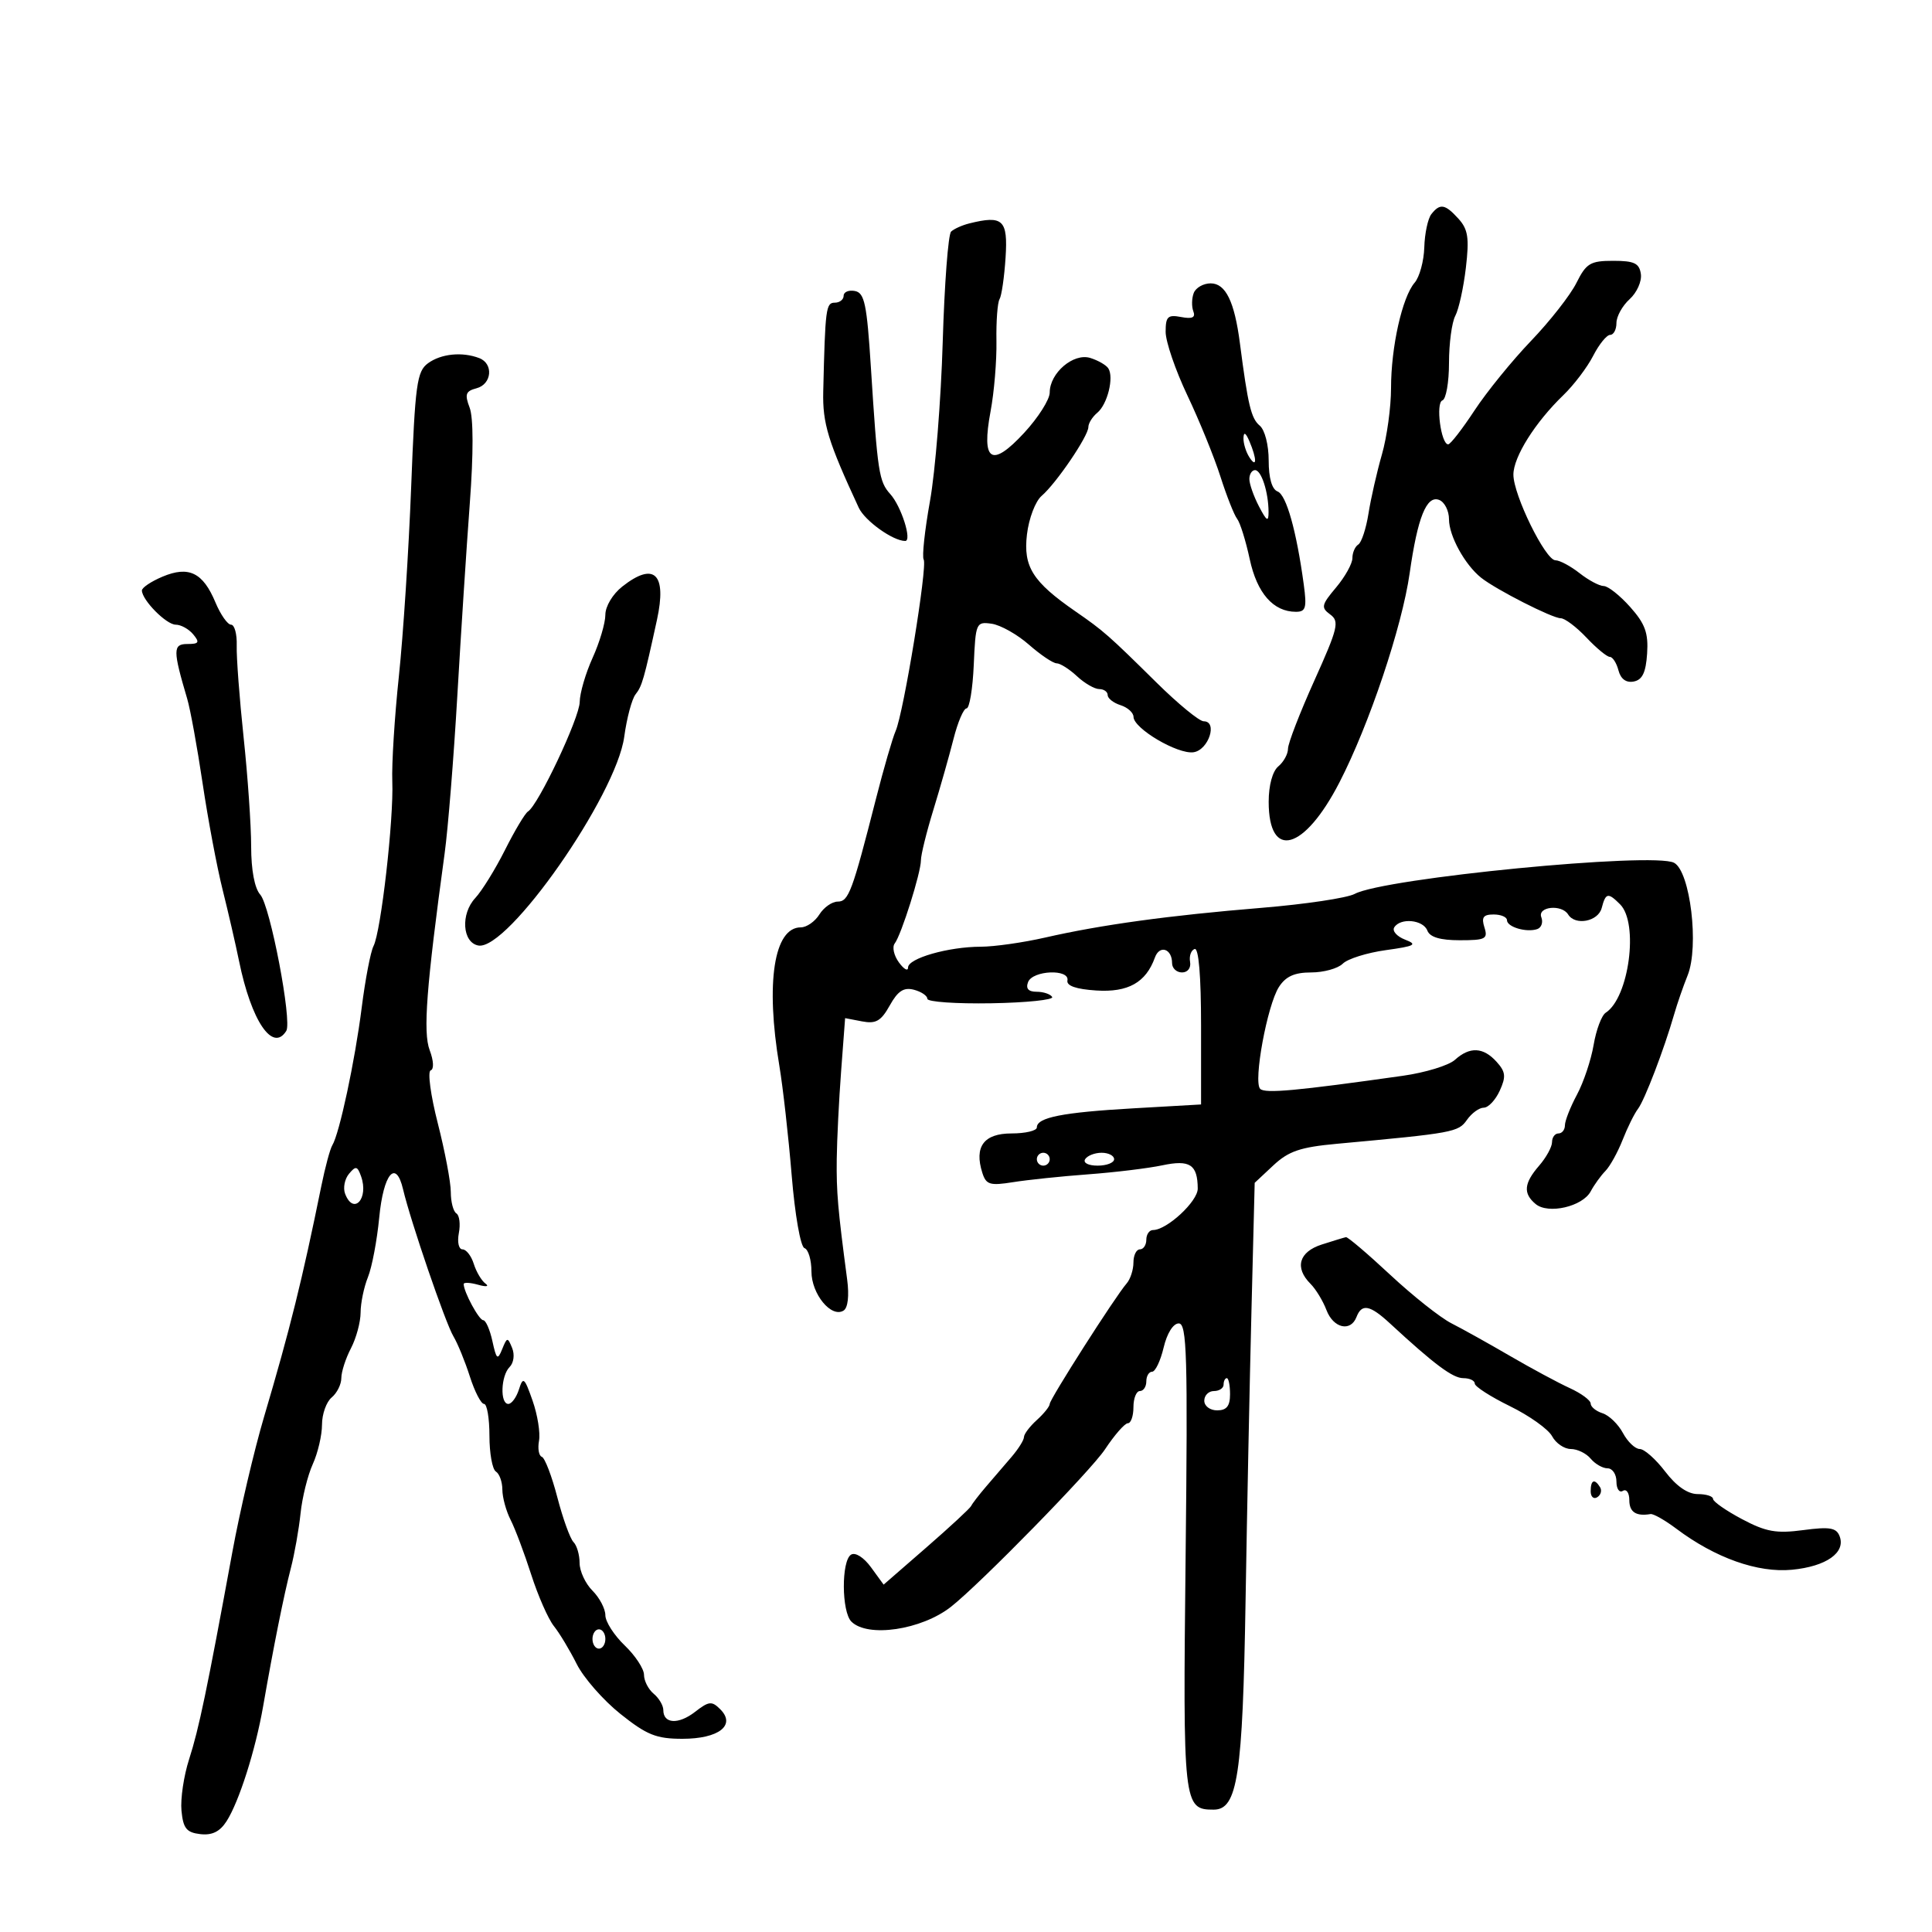 <svg xmlns="http://www.w3.org/2000/svg" width="300" height="300" viewBox="0 0 300 300" version="1.1">
	<path d="M 222.262 33.250 C 221.721 33.938, 221.227 36.252, 221.164 38.394 C 221.102 40.535, 220.427 43.010, 219.666 43.894 C 217.734 46.136, 216 53.878, 216 60.261 C 216 63.218, 215.363 67.856, 214.584 70.568 C 213.805 73.281, 212.866 77.410, 212.497 79.745 C 212.128 82.079, 211.415 84.243, 210.913 84.554 C 210.411 84.864, 210 85.814, 210 86.665 C 210 87.515, 208.860 89.566, 207.467 91.221 C 205.184 93.935, 205.094 94.348, 206.556 95.417 C 208.015 96.484, 207.767 97.514, 204.089 105.684 C 201.840 110.678, 200 115.437, 200 116.260 C 200 117.082, 199.325 118.315, 198.500 119 C 197.597 119.750, 197 121.938, 197 124.500 C 197 133.615, 202.515 132.109, 207.983 121.500 C 212.607 112.530, 217.711 97.324, 218.893 89 C 220.123 80.341, 221.516 76.877, 223.468 77.626 C 224.311 77.949, 225 79.307, 225 80.642 C 225 83.216, 227.465 87.697, 229.986 89.707 C 232.301 91.552, 241.036 96, 242.346 96 C 242.984 96, 244.781 97.350, 246.338 99 C 247.895 100.650, 249.529 102, 249.968 102 C 250.407 102, 251.012 102.939, 251.312 104.087 C 251.665 105.437, 252.502 106.052, 253.679 105.828 C 255.021 105.574, 255.569 104.433, 255.763 101.491 C 255.974 98.287, 255.455 96.859, 253.131 94.250 C 251.539 92.463, 249.692 91, 249.026 91 C 248.360 91, 246.671 90.100, 245.273 89 C 243.874 87.900, 242.189 87, 241.527 87 C 239.975 87, 235 76.866, 235 73.702 C 235 70.953, 238.376 65.582, 242.758 61.357 C 244.388 59.786, 246.471 57.038, 247.386 55.250 C 248.302 53.462, 249.490 52, 250.026 52 C 250.562 52, 251 51.170, 251 50.155 C 251 49.140, 251.920 47.478, 253.044 46.460 C 254.168 45.443, 254.956 43.686, 254.794 42.555 C 254.553 40.873, 253.774 40.500, 250.500 40.500 C 246.942 40.500, 246.310 40.880, 244.785 43.935 C 243.842 45.825, 240.670 49.875, 237.735 52.935 C 234.801 55.996, 230.848 60.862, 228.950 63.748 C 227.053 66.635, 225.219 68.997, 224.875 68.998 C 223.754 69.002, 222.902 62.533, 223.977 62.174 C 224.539 61.987, 225 59.366, 225 56.351 C 225 53.336, 225.441 50.045, 225.979 49.039 C 226.517 48.033, 227.255 44.680, 227.619 41.588 C 228.162 36.965, 227.960 35.614, 226.485 33.983 C 224.394 31.673, 223.609 31.537, 222.262 33.250 M 150.500 34.695 C 149.400 34.970, 148.133 35.539, 147.686 35.962 C 147.238 36.384, 146.652 44.102, 146.385 53.114 C 146.117 62.127, 145.229 73.227, 144.411 77.783 C 143.593 82.339, 143.151 86.435, 143.429 86.885 C 144.043 87.878, 140.312 110.690, 139.076 113.500 C 138.592 114.600, 137.221 119.325, 136.030 124 C 132.340 138.480, 131.775 140, 130.080 140 C 129.201 140, 127.919 140.900, 127.232 142 C 126.545 143.100, 125.249 144, 124.352 144 C 120.181 144, 118.851 152.578, 121.018 165.500 C 121.571 168.800, 122.431 176.438, 122.929 182.472 C 123.440 188.671, 124.305 193.602, 124.917 193.806 C 125.513 194.004, 126 195.634, 126 197.428 C 126 200.931, 129.079 204.687, 130.985 203.509 C 131.666 203.089, 131.882 201.211, 131.544 198.661 C 130.094 187.722, 129.868 185.114, 129.928 180 C 129.964 176.975, 130.271 170.809, 130.611 166.298 L 131.229 158.096 133.864 158.601 C 136.010 159.012, 136.809 158.552, 138.163 156.124 C 139.418 153.872, 140.337 153.275, 141.913 153.687 C 143.061 153.988, 144 154.622, 144 155.097 C 144 155.572, 148.473 155.883, 153.940 155.788 C 159.408 155.693, 163.656 155.252, 163.381 154.808 C 163.107 154.364, 162.023 154, 160.972 154 C 159.686 154, 159.251 153.511, 159.638 152.500 C 160.345 150.659, 166.115 150.423, 165.750 152.250 C 165.585 153.077, 167.101 153.603, 170.234 153.804 C 175.174 154.122, 177.935 152.569, 179.333 148.687 C 180.059 146.671, 182 147.305, 182 149.559 C 182 150.352, 182.695 151, 183.544 151 C 184.429 151, 184.962 150.298, 184.794 149.354 C 184.632 148.448, 184.950 147.551, 185.500 147.359 C 186.131 147.139, 186.500 151.526, 186.500 159.255 L 186.500 171.500 176 172.100 C 164.976 172.730, 161 173.516, 161 175.067 C 161 175.580, 159.230 176, 157.067 176 C 152.770 176, 151.247 178.054, 152.535 182.111 C 153.123 183.964, 153.709 184.142, 157.317 183.565 C 159.578 183.204, 164.820 182.657, 168.964 182.350 C 173.109 182.043, 178.289 181.414, 180.475 180.952 C 184.767 180.044, 185.957 180.824, 185.985 184.562 C 185.999 186.545, 181.194 191, 179.040 191 C 178.468 191, 178 191.675, 178 192.500 C 178 193.325, 177.550 194, 177 194 C 176.450 194, 176 194.919, 176 196.042 C 176 197.165, 175.525 198.628, 174.945 199.292 C 173.195 201.295, 163 217.266, 163 218.004 C 163 218.381, 162.100 219.505, 161 220.500 C 159.900 221.495, 159 222.687, 159 223.147 C 159 223.608, 158.127 225.001, 157.061 226.242 C 155.994 227.484, 154.218 229.554, 153.113 230.842 C 152.009 232.131, 150.969 233.481, 150.803 233.842 C 150.636 234.204, 147.510 237.101, 143.855 240.280 L 137.210 246.060 135.256 243.377 C 134.128 241.828, 132.816 240.996, 132.151 241.407 C 130.631 242.346, 130.668 250.268, 132.200 251.800 C 134.738 254.338, 143.097 253.095, 147.670 249.500 C 152.231 245.915, 169.385 228.375, 171.592 225.040 C 173.063 222.818, 174.656 221, 175.133 221 C 175.610 221, 176 219.875, 176 218.500 C 176 217.125, 176.450 216, 177 216 C 177.550 216, 178 215.325, 178 214.500 C 178 213.675, 178.405 213, 178.901 213 C 179.396 213, 180.200 211.312, 180.688 209.250 C 181.213 207.030, 182.172 205.500, 183.038 205.500 C 184.301 205.500, 184.446 210.422, 184.101 241.718 C 183.675 280.319, 183.751 281, 188.462 281 C 192.166 281, 192.964 275.757, 193.412 248.500 C 193.638 234.750, 194.048 214.538, 194.325 203.584 L 194.827 183.668 197.727 180.957 C 200.091 178.749, 201.912 178.129, 207.564 177.610 C 225.721 175.941, 226.446 175.808, 227.787 173.894 C 228.516 172.852, 229.691 172, 230.396 172 C 231.102 172, 232.218 170.817, 232.877 169.370 C 233.879 167.173, 233.797 166.434, 232.383 164.870 C 230.316 162.586, 228.221 162.490, 225.918 164.574 C 224.961 165.440, 221.325 166.553, 217.839 167.046 C 201.332 169.382, 196.438 169.831, 195.682 169.078 C 194.583 167.984, 196.775 156.073, 198.595 153.250 C 199.652 151.612, 201.011 151, 203.594 151 C 205.546 151, 207.756 150.387, 208.505 149.638 C 209.255 148.888, 212.260 147.943, 215.184 147.538 C 219.726 146.908, 220.163 146.671, 218.186 145.909 C 216.913 145.418, 216.152 144.563, 216.495 144.008 C 217.446 142.469, 220.989 142.808, 221.638 144.500 C 222.031 145.523, 223.632 146, 226.674 146 C 230.680 146, 231.070 145.796, 230.500 144 C 230.005 142.440, 230.320 142, 231.933 142 C 233.070 142, 234 142.398, 234 142.883 C 234 143.943, 237.019 144.836, 238.694 144.273 C 239.350 144.052, 239.640 143.225, 239.337 142.435 C 238.699 140.772, 242.496 140.375, 243.500 142 C 244.600 143.780, 248.162 143.097, 248.710 141 C 249.333 138.620, 249.691 138.548, 251.571 140.429 C 254.491 143.348, 252.955 154.915, 249.338 157.251 C 248.699 157.663, 247.853 159.911, 247.459 162.245 C 247.064 164.580, 245.900 168.060, 244.871 169.980 C 243.842 171.900, 243 174.040, 243 174.735 C 243 175.431, 242.550 176, 242 176 C 241.450 176, 241 176.606, 241 177.347 C 241 178.088, 240.100 179.732, 239 181 C 236.624 183.739, 236.481 185.324, 238.459 186.966 C 240.411 188.586, 245.738 187.359, 247.002 184.997 C 247.544 183.984, 248.571 182.558, 249.286 181.828 C 250 181.098, 251.203 178.925, 251.960 177 C 252.716 175.075, 253.789 172.909, 254.343 172.186 C 255.370 170.847, 258.406 162.913, 259.962 157.500 C 260.436 155.850, 261.377 153.133, 262.051 151.462 C 263.862 146.978, 262.463 135.318, 259.953 133.975 C 256.772 132.272, 214.936 136.347, 210.357 138.805 C 209.179 139.438, 202.654 140.413, 195.857 140.972 C 181.492 142.153, 171.014 143.592, 162.294 145.583 C 158.881 146.362, 154.381 147.003, 152.294 147.006 C 147.267 147.013, 141 148.807, 141 150.238 C 141 150.867, 140.362 150.510, 139.583 149.444 C 138.803 148.378, 138.509 147.054, 138.930 146.503 C 139.963 145.149, 143 135.507, 143 133.583 C 143 132.735, 143.867 129.220, 144.928 125.771 C 145.988 122.322, 147.396 117.362, 148.058 114.750 C 148.719 112.138, 149.631 110, 150.084 110 C 150.538 110, 151.042 106.963, 151.204 103.250 C 151.491 96.697, 151.573 96.510, 153.985 96.853 C 155.352 97.047, 157.955 98.509, 159.770 100.103 C 161.585 101.696, 163.523 103, 164.077 103 C 164.630 103, 166.050 103.900, 167.230 105 C 168.411 106.100, 169.967 107, 170.689 107 C 171.410 107, 172 107.420, 172 107.933 C 172 108.446, 172.900 109.151, 174 109.500 C 175.100 109.849, 176.006 110.667, 176.012 111.317 C 176.031 113.125, 182.872 117.159, 185.327 116.809 C 187.665 116.476, 189.133 112, 186.904 112 C 186.225 112, 182.931 109.296, 179.585 105.991 C 172.123 98.622, 171.381 97.970, 167 94.939 C 160.347 90.335, 158.876 88.005, 159.464 83 C 159.758 80.502, 160.773 77.832, 161.746 76.998 C 164.010 75.058, 169 67.712, 169 66.319 C 169 65.728, 169.625 64.726, 170.389 64.092 C 171.964 62.785, 173.002 58.601, 172.099 57.199 C 171.770 56.688, 170.511 55.961, 169.301 55.584 C 166.689 54.769, 163 57.914, 163 60.957 C 163 62.033, 161.219 64.842, 159.042 67.199 C 153.955 72.709, 152.351 71.683, 153.818 63.857 C 154.371 60.911, 154.780 56.004, 154.727 52.953 C 154.674 49.902, 154.891 46.977, 155.209 46.453 C 155.527 45.929, 155.948 43.025, 156.144 40 C 156.524 34.125, 155.741 33.389, 150.500 34.695 M 185.362 45.500 C 185.045 46.325, 185.018 47.605, 185.302 48.344 C 185.671 49.306, 185.134 49.557, 183.409 49.227 C 181.334 48.831, 181 49.150, 181 51.528 C 181 53.047, 182.519 57.487, 184.375 61.395 C 186.231 65.303, 188.541 70.975, 189.507 74 C 190.474 77.025, 191.642 79.981, 192.104 80.568 C 192.565 81.156, 193.443 83.969, 194.055 86.820 C 195.191 92.119, 197.720 95, 201.234 95 C 202.763 95, 202.940 94.382, 202.446 90.750 C 201.314 82.419, 199.743 76.839, 198.382 76.316 C 197.505 75.980, 197 74.227, 197 71.515 C 197 69.083, 196.400 66.747, 195.605 66.087 C 194.278 64.986, 193.775 62.893, 192.533 53.301 C 191.694 46.824, 190.316 44, 187.993 44 C 186.862 44, 185.678 44.675, 185.362 45.500 M 131 45.927 C 131 46.517, 130.382 47, 129.626 47 C 128.250 47, 128.138 47.864, 127.832 60.803 C 127.716 65.743, 128.579 68.565, 133.345 78.835 C 134.291 80.873, 138.658 84, 140.559 84 C 141.659 84, 139.950 78.618, 138.252 76.733 C 136.478 74.765, 136.271 73.416, 135.229 57.010 C 134.607 47.206, 134.243 45.472, 132.750 45.187 C 131.787 45.003, 131 45.336, 131 45.927 M 66.457 56.408 C 64.730 57.671, 64.460 59.658, 63.844 75.658 C 63.466 85.471, 62.608 98.675, 61.938 105 C 61.268 111.325, 60.808 118.679, 60.916 121.343 C 61.153 127.186, 59.159 144.664, 58 146.900 C 57.544 147.780, 56.716 152.100, 56.160 156.500 C 55.119 164.740, 52.700 176.058, 51.600 177.838 C 51.258 178.392, 50.490 181.243, 49.894 184.173 C 46.917 198.801, 45.042 206.360, 41.004 220 C 39.457 225.225, 37.241 234.675, 36.079 241 C 32.145 262.423, 30.879 268.489, 29.368 273.165 C 28.539 275.730, 28.004 279.330, 28.180 281.165 C 28.444 283.912, 28.959 284.553, 31.101 284.802 C 32.931 285.015, 34.140 284.422, 35.179 282.802 C 37.121 279.775, 39.675 271.746, 40.859 264.951 C 42.477 255.661, 44.080 247.672, 45.163 243.500 C 45.734 241.300, 46.411 237.475, 46.669 235 C 46.926 232.525, 47.781 229.082, 48.568 227.349 C 49.356 225.616, 50 222.858, 50 221.221 C 50 219.584, 50.675 217.685, 51.500 217 C 52.325 216.315, 53 214.962, 53 213.992 C 53 213.022, 53.672 210.940, 54.494 209.364 C 55.315 207.789, 55.990 205.292, 55.994 203.815 C 55.997 202.338, 56.510 199.863, 57.134 198.315 C 57.758 196.767, 58.545 192.611, 58.884 189.080 C 59.541 182.229, 61.474 179.934, 62.589 184.679 C 63.756 189.641, 69.163 205.429, 70.405 207.500 C 71.064 208.600, 72.215 211.412, 72.962 213.750 C 73.709 216.088, 74.698 218, 75.160 218 C 75.622 218, 76 220.223, 76 222.941 C 76 225.659, 76.450 228.160, 77 228.500 C 77.550 228.840, 78.003 230.104, 78.006 231.309 C 78.010 232.514, 78.586 234.625, 79.286 236 C 79.987 237.375, 81.427 241.200, 82.486 244.500 C 83.545 247.800, 85.130 251.400, 86.008 252.500 C 86.886 253.600, 88.481 256.250, 89.552 258.389 C 90.623 260.528, 93.678 264.015, 96.340 266.139 C 100.439 269.409, 101.913 270, 105.967 270 C 111.615 270, 114.319 267.890, 111.843 265.415 C 110.530 264.102, 110.078 264.148, 107.929 265.816 C 105.350 267.817, 103 267.686, 103 265.539 C 103 264.827, 102.325 263.685, 101.500 263 C 100.675 262.315, 100 260.994, 100 260.065 C 100 259.135, 98.650 257.081, 97 255.500 C 95.350 253.919, 94 251.810, 94 250.813 C 94 249.816, 93.100 248.100, 92 247 C 90.900 245.900, 90 243.965, 90 242.700 C 90 241.435, 89.573 239.972, 89.052 239.450 C 88.530 238.927, 87.401 235.800, 86.542 232.500 C 85.684 229.200, 84.601 226.372, 84.136 226.215 C 83.671 226.058, 83.474 224.933, 83.698 223.715 C 83.921 222.497, 83.472 219.700, 82.700 217.500 C 81.430 213.880, 81.228 213.714, 80.581 215.750 C 80.187 216.988, 79.446 218, 78.933 218 C 77.617 218, 77.770 213.630, 79.133 212.267 C 79.772 211.628, 79.943 210.342, 79.525 209.317 C 78.828 207.605, 78.738 207.616, 77.977 209.500 C 77.269 211.254, 77.082 211.101, 76.460 208.250 C 76.069 206.463, 75.428 205, 75.036 205 C 74.380 205, 72 200.597, 72 199.386 C 72 199.099, 73.013 199.150, 74.250 199.498 C 75.500 199.850, 76.004 199.768, 75.385 199.316 C 74.771 198.867, 73.954 197.487, 73.567 196.250 C 73.181 195.012, 72.393 194, 71.816 194 C 71.233 194, 70.981 192.877, 71.249 191.476 C 71.515 190.088, 71.342 188.711, 70.866 188.417 C 70.390 188.123, 70 186.631, 70 185.101 C 70 183.571, 69.090 178.764, 67.979 174.417 C 66.867 170.070, 66.370 166.377, 66.874 166.209 C 67.407 166.031, 67.342 164.717, 66.718 163.064 C 65.670 160.288, 66.203 153.287, 69.045 132.500 C 69.572 128.650, 70.458 117.625, 71.015 108 C 71.573 98.375, 72.444 84.942, 72.951 78.149 C 73.527 70.431, 73.518 64.863, 72.927 63.308 C 72.133 61.219, 72.304 60.733, 73.990 60.292 C 76.378 59.668, 76.670 56.471, 74.418 55.607 C 71.774 54.592, 68.487 54.923, 66.457 56.408 M 193.086 68 C 193.055 68.825, 193.467 70.175, 194 71 C 195.181 72.828, 195.181 71.249, 194 68.500 C 193.433 67.181, 193.122 67.011, 193.086 68 M 194 74.386 C 194 75.148, 194.672 77.060, 195.494 78.636 C 196.696 80.942, 196.986 81.110, 196.980 79.500 C 196.969 76.420, 195.865 73, 194.883 73 C 194.398 73, 194 73.624, 194 74.386 M 25.236 89.543 C 23.456 90.291, 22.015 91.263, 22.033 91.702 C 22.097 93.234, 25.832 97, 27.288 97 C 28.095 97, 29.315 97.675, 30 98.500 C 31.041 99.754, 30.894 100, 29.103 100 C 26.834 100, 26.830 100.938, 29.067 108.500 C 29.556 110.150, 30.632 116.055, 31.459 121.622 C 32.287 127.189, 33.681 134.614, 34.559 138.122 C 35.436 141.630, 36.588 146.627, 37.118 149.226 C 39.018 158.542, 42.353 163.474, 44.454 160.075 C 45.380 158.576, 41.954 140.644, 40.413 138.921 C 39.533 137.938, 39 135.109, 38.999 131.421 C 38.999 128.165, 38.472 120.550, 37.828 114.500 C 37.185 108.450, 36.703 102.037, 36.758 100.250 C 36.813 98.463, 36.417 97, 35.878 97 C 35.339 97, 34.247 95.441, 33.451 93.536 C 31.514 88.900, 29.311 87.829, 25.236 89.543 M 96.635 91.073 C 95.142 92.247, 94 94.150, 94 95.463 C 94 96.738, 93.110 99.743, 92.022 102.141 C 90.934 104.538, 90.032 107.625, 90.017 109 C 89.991 111.462, 83.589 125.016, 81.983 126.010 C 81.529 126.291, 79.926 128.974, 78.420 131.973 C 76.913 134.973, 74.833 138.337, 73.797 139.449 C 71.502 141.912, 71.786 146.347, 74.268 146.818 C 78.821 147.682, 95.690 123.553, 96.932 114.400 C 97.326 111.501, 98.117 108.538, 98.690 107.815 C 99.695 106.547, 99.990 105.517, 102.012 96.252 C 103.575 89.086, 101.591 87.174, 96.635 91.073 M 161 180 C 161 180.550, 161.450 181, 162 181 C 162.550 181, 163 180.550, 163 180 C 163 179.450, 162.550 179, 162 179 C 161.450 179, 161 179.450, 161 180 M 168.500 180 C 168.149 180.567, 168.990 181, 170.441 181 C 171.848 181, 173 180.550, 173 180 C 173 179.450, 172.127 179, 171.059 179 C 169.991 179, 168.840 179.450, 168.500 180 M 54.186 182.276 C 53.515 183.085, 53.246 184.479, 53.590 185.373 C 54.892 188.767, 57.301 186.119, 56.065 182.653 C 55.494 181.052, 55.243 181.002, 54.186 182.276 M 205.250 193.247 C 201.694 194.387, 200.988 196.845, 203.496 199.353 C 204.319 200.176, 205.433 202.008, 205.971 203.425 C 207.046 206.250, 209.730 206.868, 210.638 204.500 C 211.450 202.385, 212.723 202.626, 215.814 205.482 C 222.722 211.865, 225.582 214, 227.223 214 C 228.200 214, 229 214.377, 229 214.838 C 229 215.298, 231.464 216.882, 234.475 218.356 C 237.486 219.831, 240.427 221.929, 241.010 223.018 C 241.593 224.108, 242.899 225, 243.913 225 C 244.926 225, 246.315 225.675, 247 226.500 C 247.685 227.325, 248.865 228, 249.622 228 C 250.380 228, 251 228.927, 251 230.059 C 251 231.191, 251.450 231.840, 252 231.500 C 252.550 231.160, 253 231.809, 253 232.941 C 253 234.798, 254.043 235.482, 256.296 235.103 C 256.734 235.029, 258.534 236.052, 260.296 237.375 C 266.352 241.922, 272.942 244.260, 278.260 243.749 C 283.579 243.238, 286.631 241.088, 285.654 238.541 C 285.147 237.220, 284.119 237.048, 280.002 237.594 C 275.809 238.150, 274.221 237.865, 270.485 235.883 C 268.018 234.574, 266 233.165, 266 232.752 C 266 232.338, 264.928 232, 263.619 232 C 262.072 232, 260.301 230.773, 258.568 228.500 C 257.100 226.575, 255.322 225, 254.618 225 C 253.914 225, 252.740 223.882, 252.009 222.517 C 251.278 221.151, 249.852 219.770, 248.840 219.449 C 247.828 219.128, 247 218.452, 247 217.946 C 247 217.440, 245.537 216.359, 243.750 215.543 C 241.963 214.727, 237.800 212.487, 234.500 210.566 C 231.200 208.644, 227.091 206.354, 225.368 205.478 C 223.646 204.602, 219.371 201.212, 215.868 197.947 C 212.366 194.681, 209.275 192.053, 209 192.106 C 208.725 192.160, 207.037 192.673, 205.250 193.247 M 190 215 C 190 215.550, 189.325 216, 188.500 216 C 187.675 216, 187 216.675, 187 217.500 C 187 218.333, 187.889 219, 189 219 C 190.467 219, 191 218.333, 191 216.500 C 191 215.125, 190.775 214, 190.500 214 C 190.225 214, 190 214.450, 190 215 M 247 231.559 C 247 232.416, 247.457 232.835, 248.016 232.490 C 248.575 232.144, 248.774 231.443, 248.457 230.931 C 247.600 229.544, 247 229.802, 247 231.559 M 92 254.500 C 92 255.325, 92.450 256, 93 256 C 93.550 256, 94 255.325, 94 254.500 C 94 253.675, 93.550 253, 93 253 C 92.450 253, 92 253.675, 92 254.500" stroke="none" fill="black" fill-rule="evenodd"/>
</svg>